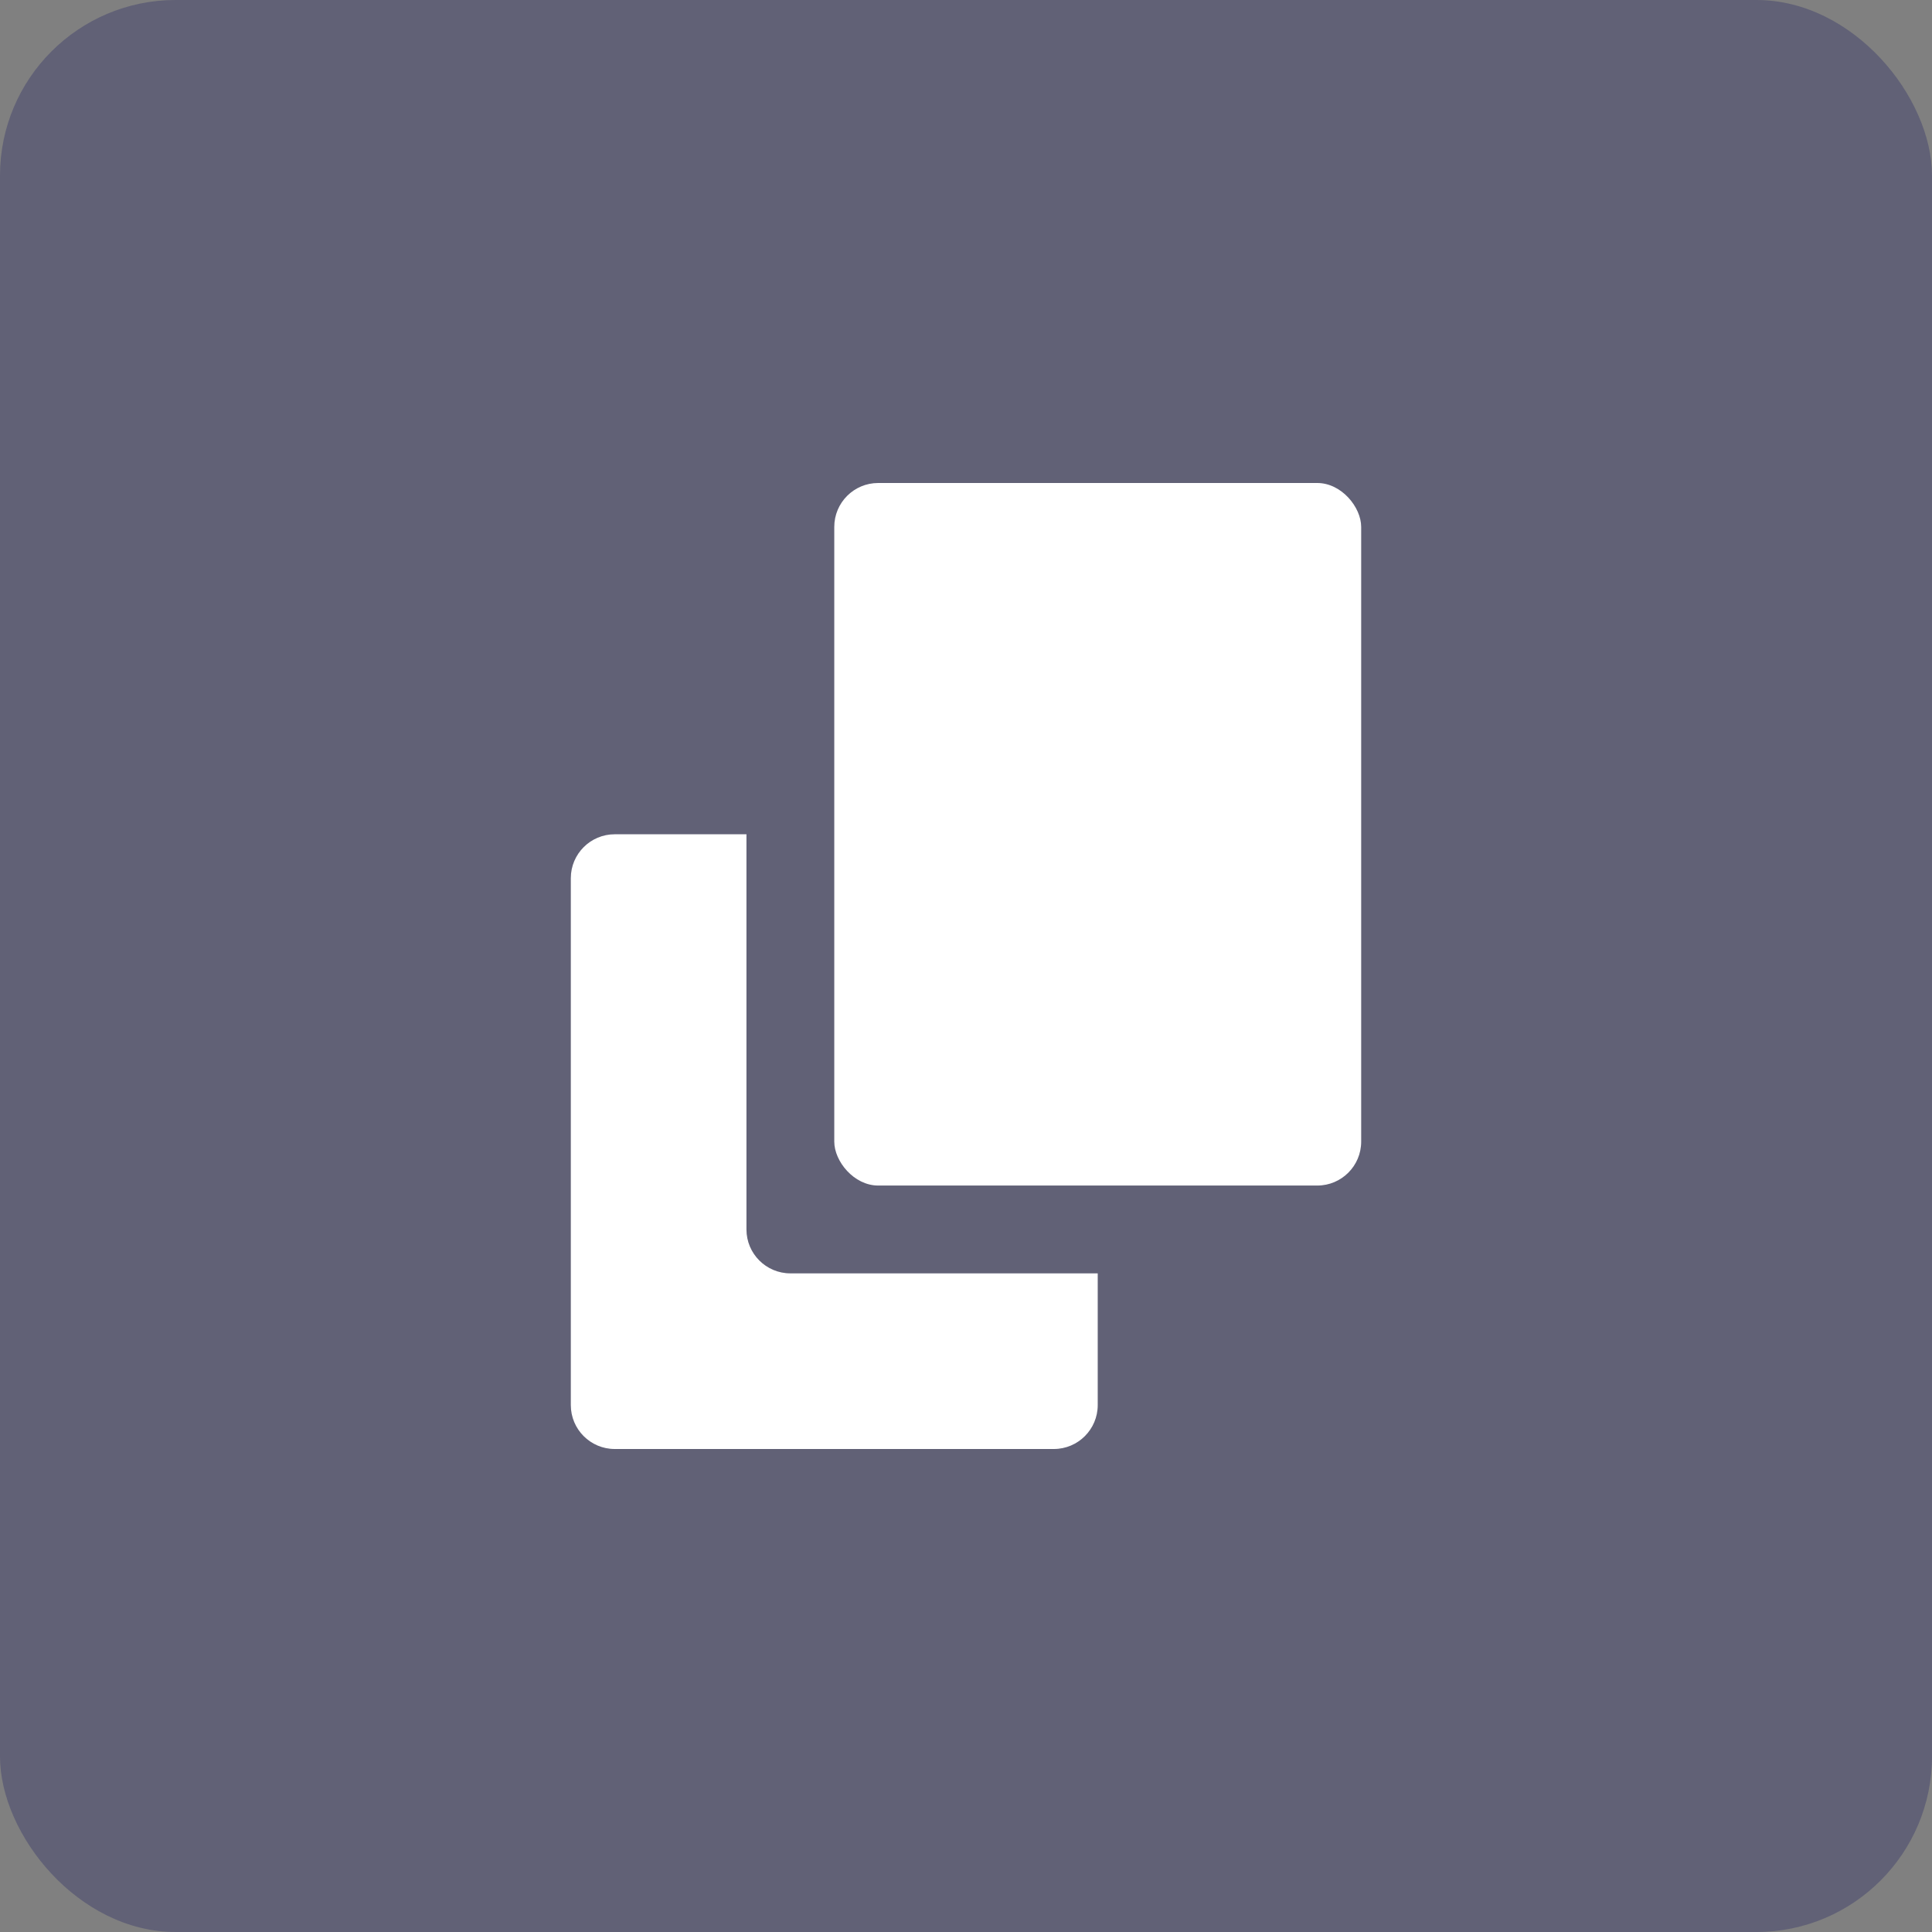 <?xml version="1.0" encoding="UTF-8"?>
<svg width="44px" height="44px" viewBox="0 0 44 44" version="1.1" xmlns="http://www.w3.org/2000/svg" xmlns:xlink="http://www.w3.org/1999/xlink">
    <rect x="0" y="0" width="44" height="44" fill="#808080" stroke="none"/>
    <!-- Generator: Sketch 50 (54983) - http://www.bohemiancoding.com/sketch -->
    <title>Desktop/icon/supprimer Copy</title>
    <desc>Created with Sketch.</desc>
    <defs></defs>
    <g id="Entreprise" stroke="none" stroke-width="1" fill="none" fill-rule="evenodd">
        <g id="Entreprise_listing-freelance-contrats" transform="translate(-1306, -289)">
            <g id="Desktop/icon/merge" transform="translate(1306, 289)">
                <rect id="Rectangle-7" fill="#42436D" opacity="0.501" x="0" y="0" width="44" height="44" rx="4"></rect>
                <g id="Group" stroke-width="1" transform="translate(13, 11)" fill="#FFFFFF">
                    <path d="M4,8 L4,17 C4,17.552 4.448,18 5,18 L12,18 L12,21 C12,21.552 11.552,22 11,22 L1,22 C0.448,22 6.76353751e-17,21.552 0,21 L0,9 C-6.76353751e-17,8.448 0.448,8 1,8 L4,8 Z" id="Combined-Shape"></path>
                    <rect id="Rectangle-Copy" x="6" y="0" width="12" height="16" rx="1"></rect>
                </g>
            </g>
        </g>
    </g>
</svg>